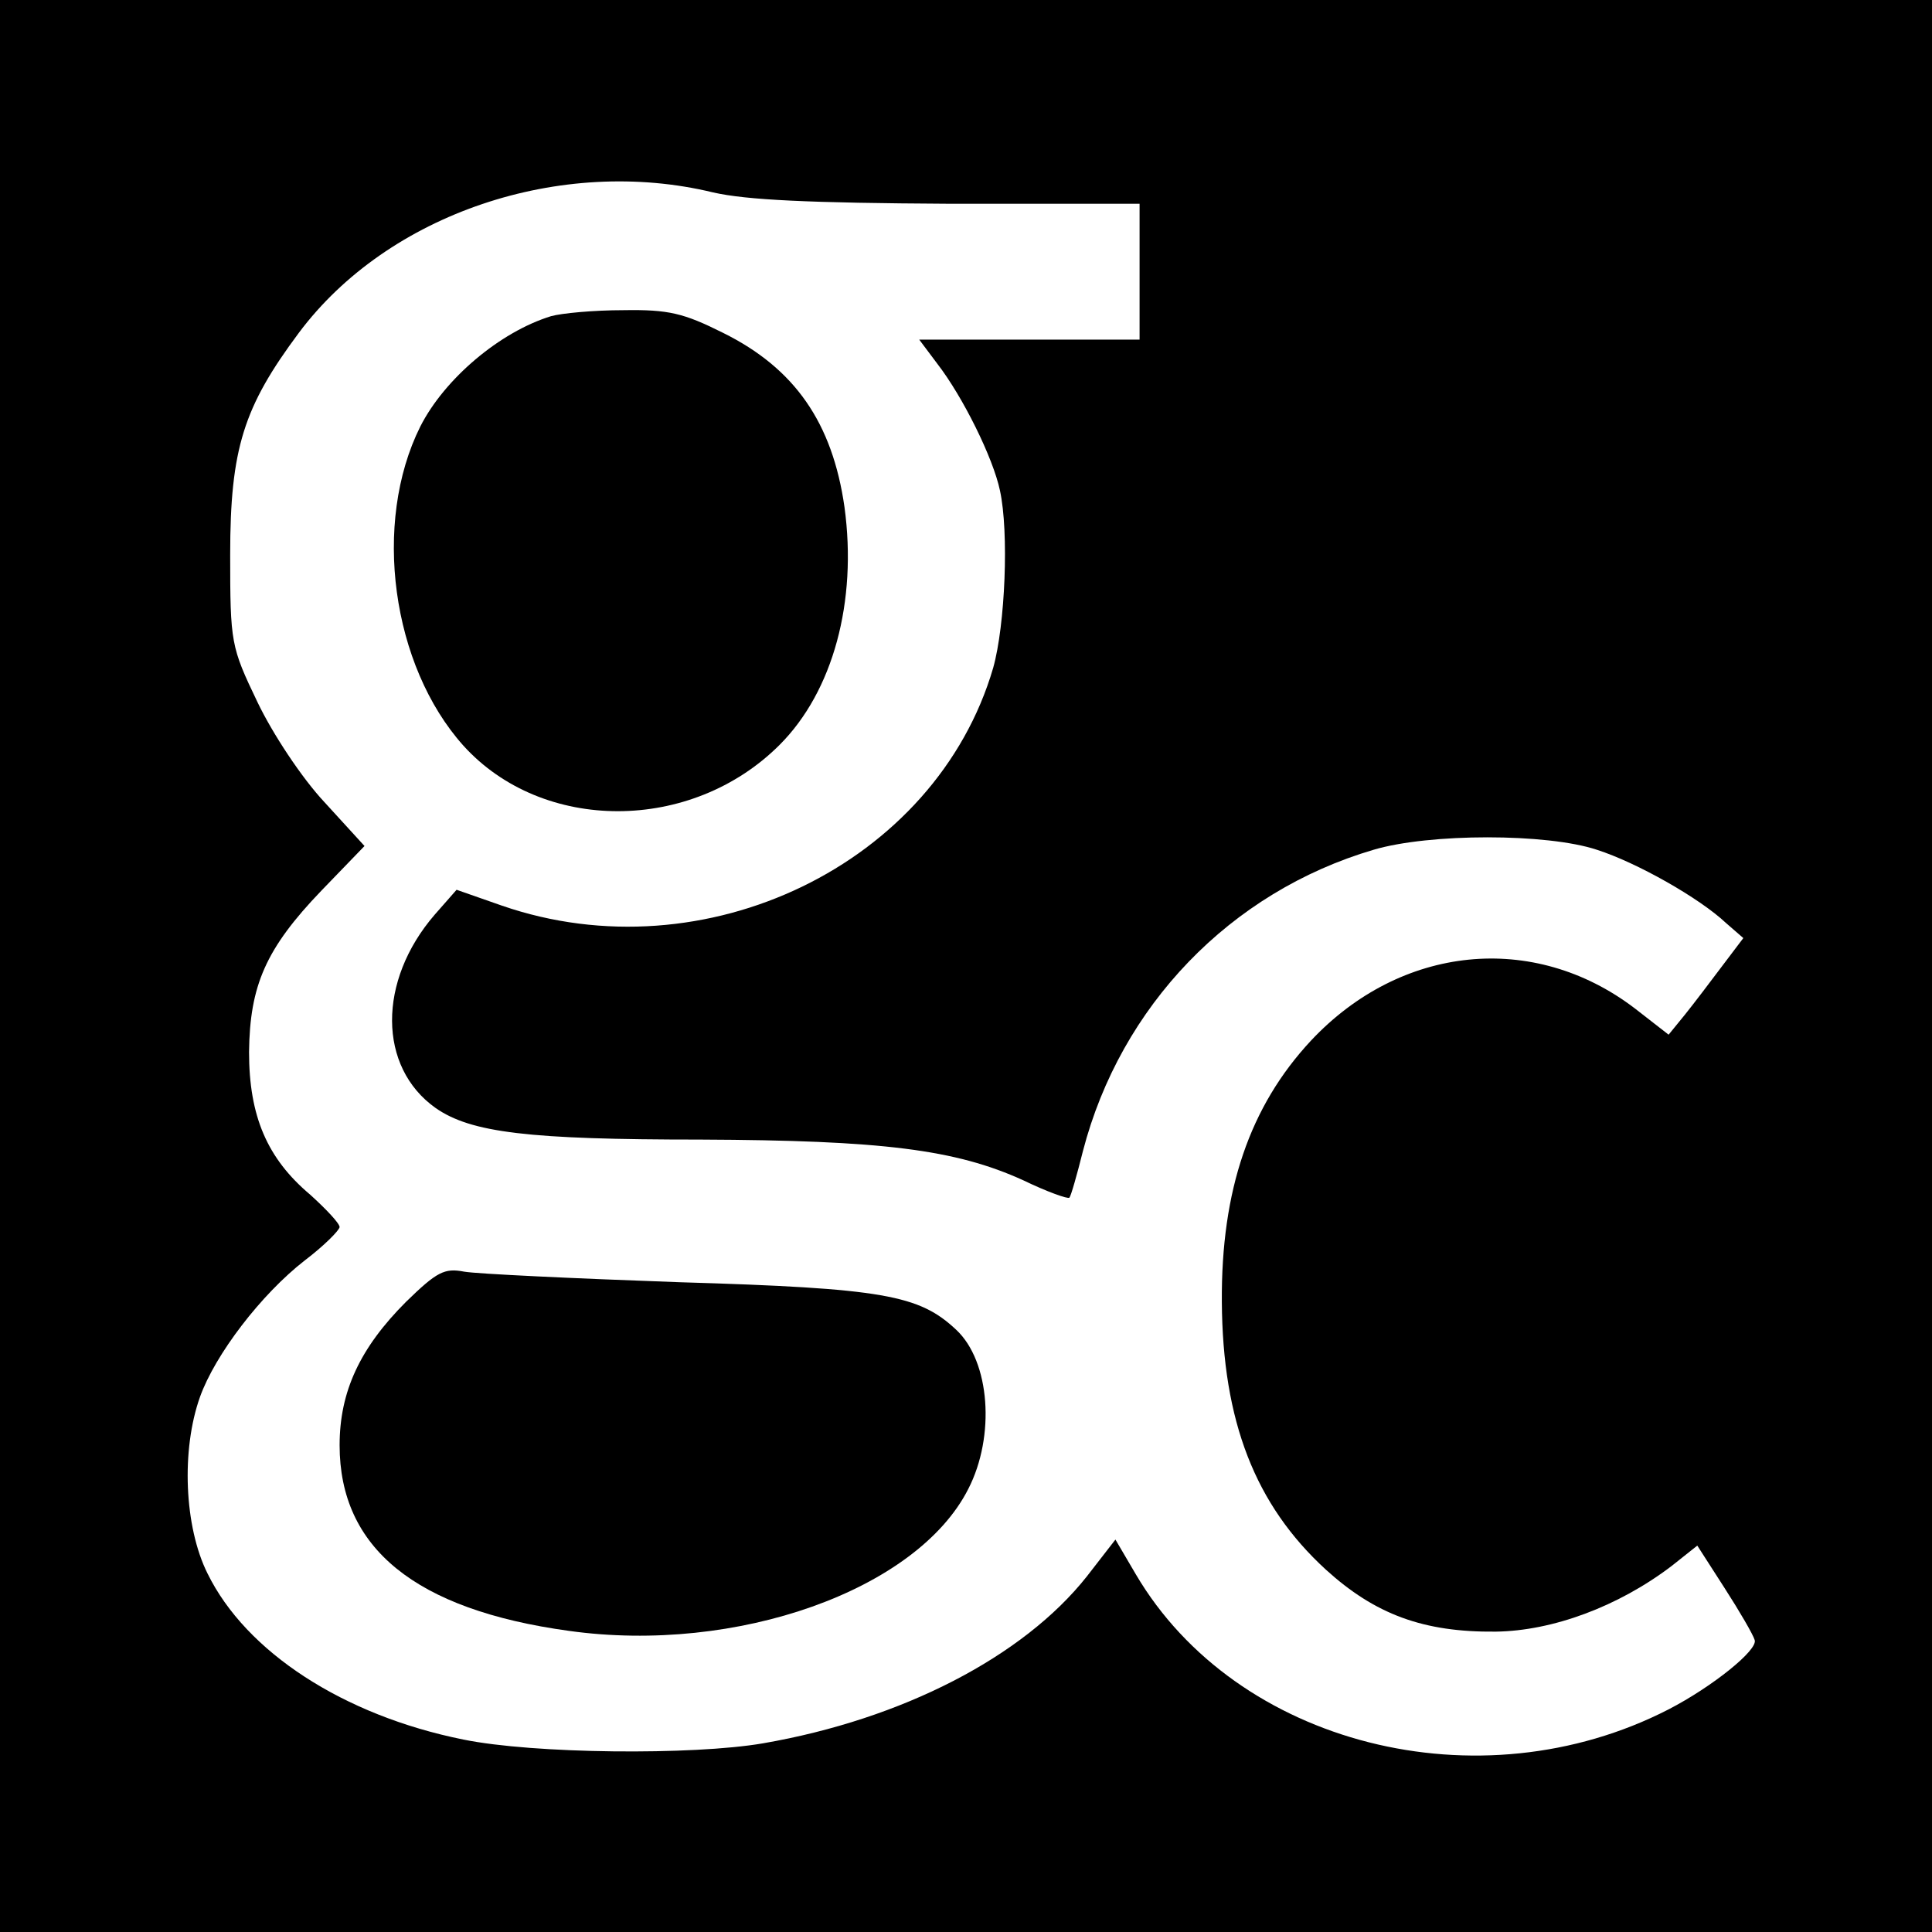 <?xml version="1.0" standalone="no"?>
<!DOCTYPE svg PUBLIC "-//W3C//DTD SVG 20010904//EN"
 "http://www.w3.org/TR/2001/REC-SVG-20010904/DTD/svg10.dtd">
<svg version="1.0" xmlns="http://www.w3.org/2000/svg"
 width="256pt" height="256pt" viewBox="0 0 256 256"
 preserveAspectRatio="xMidYMid meet">
<g transform="translate(0,256) scale(0.1,-0.1)"
fill="#000000" stroke="none">
<path d="M0 1280 l0 -1280 1280 0 1280 0 0 1280 0 1280 -1280 0 -1280 0 0
-1280z m945 1025 c44 -10 127 -14 313 -15 l252 0 0 -90 0 -90 -146 0 -146 0
24 -32 c34 -44 74 -125 83 -168 12 -55 7 -178 -9 -235 -76 -260 -382 -408
-651 -315 l-60 21 -29 -33 c-76 -88 -75 -202 1 -256 47 -33 124 -42 351 -42
241 -1 338 -13 428 -54 31 -15 59 -25 61 -23 2 2 10 30 18 62 50 192 195 343
385 399 74 22 230 22 296 0 53 -17 136 -64 171 -97 l23 -20 -28 -37 c-15 -20
-37 -49 -49 -64 l-22 -27 -45 35 c-134 102 -310 84 -429 -43 -81 -87 -119
-198 -118 -346 1 -158 44 -269 138 -355 65 -59 129 -83 225 -82 75 1 162 33
233 87 l34 27 36 -56 c20 -31 38 -62 40 -69 5 -13 -56 -62 -114 -92 -251 -129
-573 -47 -706 179 l-27 46 -38 -49 c-84 -106 -244 -189 -429 -221 -93 -16
-304 -14 -397 5 -159 32 -288 116 -339 220 -31 62 -35 164 -10 234 20 56 81
136 139 181 25 19 45 39 46 44 0 5 -18 24 -39 43 -57 48 -81 104 -81 189 1 88
22 137 96 214 l57 59 -53 58 c-30 32 -69 91 -89 133 -35 73 -36 78 -36 195 0
141 18 196 91 294 118 158 347 235 549 186z"/>
<path d="M730 2141 c-68 -21 -141 -83 -173 -146 -64 -128 -38 -317 57 -423
105 -116 302 -116 419 1 71 71 103 190 86 315 -16 112 -66 184 -161 231 -52
26 -72 31 -132 30 -39 0 -82 -4 -96 -8z"/>
<path d="M538 835 c-61 -61 -88 -119 -88 -190 0 -136 100 -218 304 -246 222
-31 461 54 529 188 36 70 29 169 -16 211 -49 46 -96 55 -367 63 -140 5 -268
11 -285 14 -26 5 -36 0 -77 -40z"/>
</g>
</svg>
